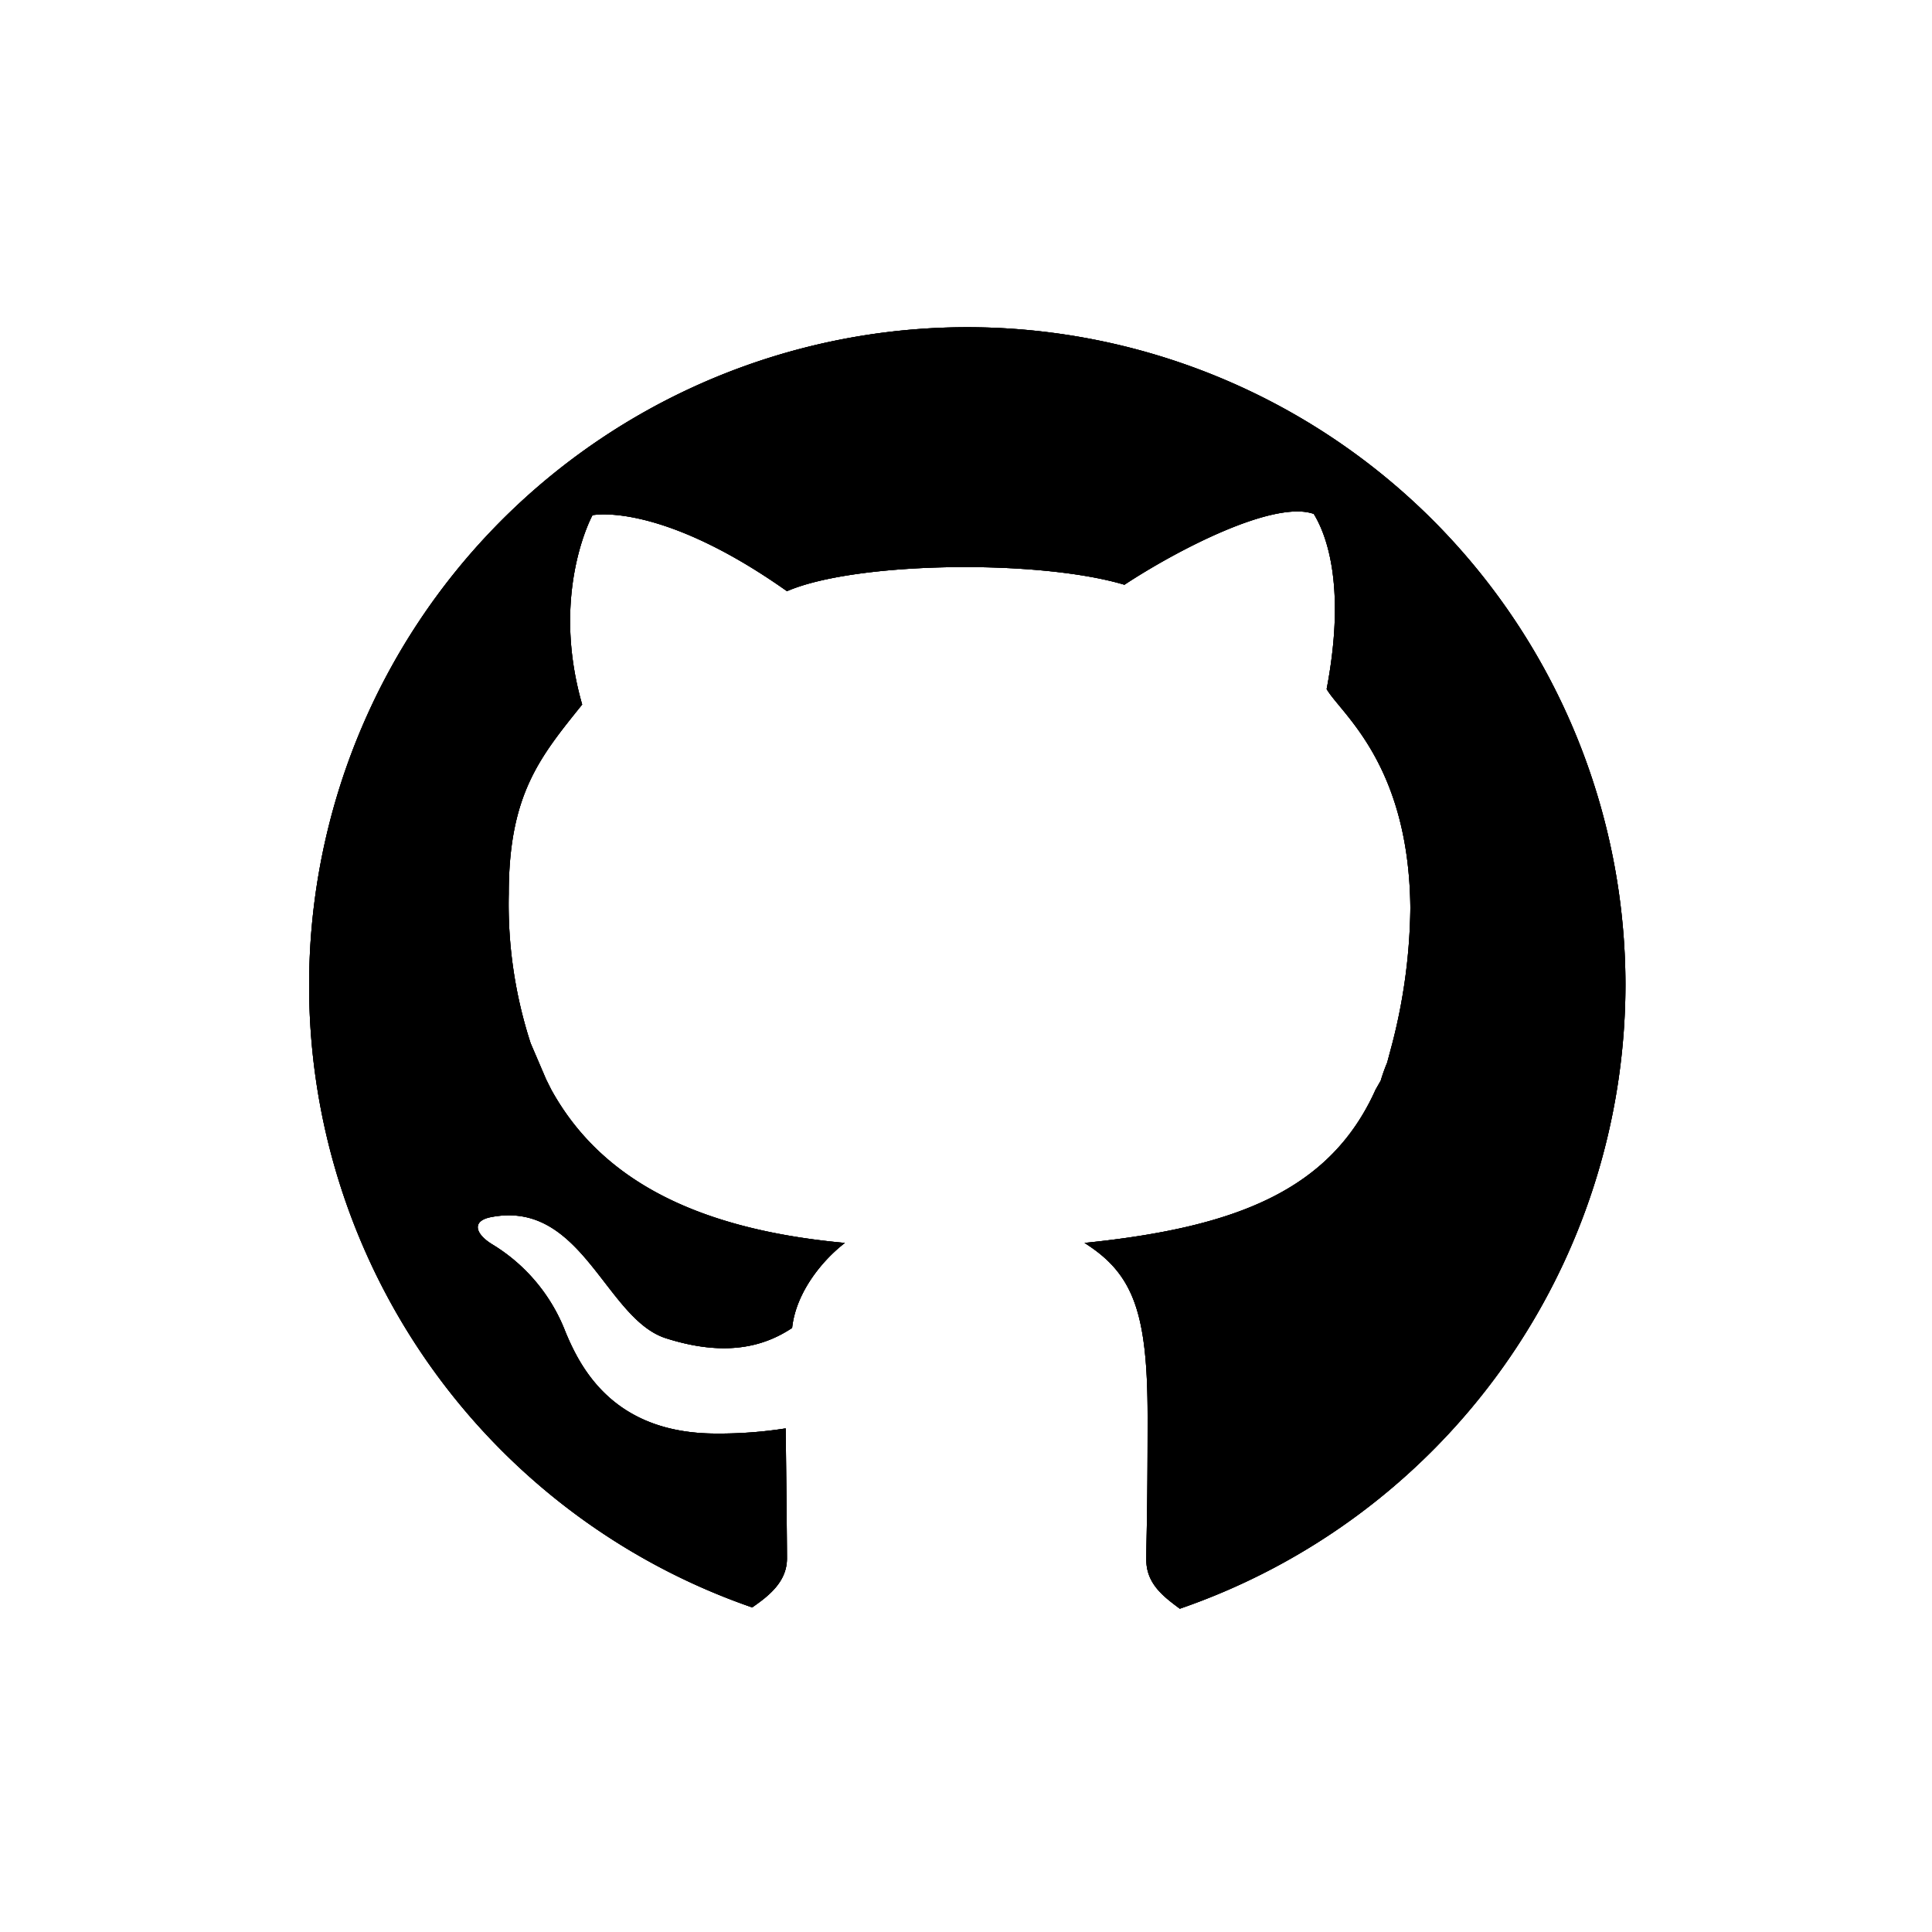 <svg xmlns="http://www.w3.org/2000/svg" viewBox="0 0 150 150"><path d="M126.2 76.4a51.1 51.1 0 1 0-67.8 48.4c1.3-.9 2.7-2 2.7-3.8s-.1-10.1-.1-10.1a33.3 33.3 0 0 1-5.4.4c-7.9 0-10.5-5-11.7-7.9a13.7 13.7 0 0 0-5.7-6.8c-1.3-.8-1.6-1.8-.1-2.1 7.1-1.4 8.9 7.9 13.6 9.4s7.7.6 9.8-.8c.3-2.8 2.4-5.3 4.1-6.6-12-1.1-19.1-5.2-22.8-11.9l-.4-.8-.9-2.1-.3-.7a34.9 34.9 0 0 1-1.7-11.6c0-7.7 2.4-10.6 5.7-14.7C42.7 46 46 40 46 40s5.2-1.1 15.1 5.9c5.3-2.3 19.5-2.5 26.2-.5 4.1-2.7 11.6-6.6 14.7-5.5.8 1.3 2.6 5.2 1 13.6 1.1 1.9 6.4 5.8 6.5 17a43.8 43.8 0 0 1-1.4 10.5l-.4 1.5a13.6 13.6 0 0 0-.5 1.4l-.4.7c-3.5 7.8-10.8 10.7-22.6 11.9 3.8 2.4 4.9 5.4 4.9 13.5s-.1 9.2-.1 11.1 1.4 2.9 2.6 3.8a51.3 51.3 0 0 0 34.6-48.5Z"/><path d="M126.2 76.4a51.1 51.1 0 1 0-67.8 48.4c1.3-.9 2.7-2 2.7-3.8s-.1-10.1-.1-10.1a33.3 33.3 0 0 1-5.4.4c-7.9 0-10.5-5-11.7-7.9a13.7 13.7 0 0 0-5.7-6.8c-1.3-.8-1.6-1.8-.1-2.1 7.1-1.4 8.9 7.9 13.6 9.4s7.7.6 9.8-.8c.3-2.8 2.4-5.3 4.1-6.6-12-1.1-19.1-5.2-22.8-11.9l-.4-.8-.9-2.1-.3-.7a34.9 34.9 0 0 1-1.7-11.6c0-7.7 2.4-10.6 5.7-14.7C42.7 46 46 40 46 40s5.2-1.1 15.1 5.9c5.3-2.3 19.5-2.5 26.2-.5 4.1-2.7 11.6-6.6 14.7-5.5.8 1.3 2.6 5.2 1 13.6 1.1 1.9 6.4 5.8 6.5 17a43.8 43.8 0 0 1-1.4 10.5l-.4 1.5a13.6 13.6 0 0 0-.5 1.4l-.4.7c-3.5 7.8-10.8 10.7-22.6 11.9 3.8 2.4 4.9 5.4 4.9 13.5s-.1 9.2-.1 11.1 1.4 2.9 2.6 3.8a51.3 51.3 0 0 0 34.6-48.5Z"/><path d="M126.2 76.4a51.1 51.1 0 1 0-67.8 48.4c1.3-.9 2.7-2 2.7-3.8s-.1-10.1-.1-10.1a33.3 33.3 0 0 1-5.4.4c-7.9 0-10.5-5-11.7-7.9a13.7 13.7 0 0 0-5.7-6.8c-1.3-.8-1.6-1.8-.1-2.1 7.1-1.4 8.9 7.9 13.6 9.4s7.7.6 9.8-.8c.3-2.8 2.4-5.3 4.1-6.6-12-1.1-19.1-5.2-22.8-11.9l-.4-.8-.9-2.1-.3-.7a34.9 34.9 0 0 1-1.7-11.6c0-7.7 2.4-10.6 5.7-14.7C42.7 46 46 40 46 40s5.2-1.1 15.1 5.9c5.3-2.3 19.5-2.5 26.2-.5 4.1-2.7 11.6-6.6 14.7-5.5.8 1.3 2.6 5.2 1 13.6 1.1 1.9 6.4 5.8 6.5 17a43.8 43.8 0 0 1-1.4 10.5l-.4 1.5a13.6 13.6 0 0 0-.5 1.4l-.4.7c-3.5 7.8-10.8 10.7-22.6 11.9 3.8 2.4 4.9 5.4 4.9 13.5s-.1 9.2-.1 11.1 1.4 2.9 2.6 3.8a51.3 51.3 0 0 0 34.6-48.5Z"/></svg>